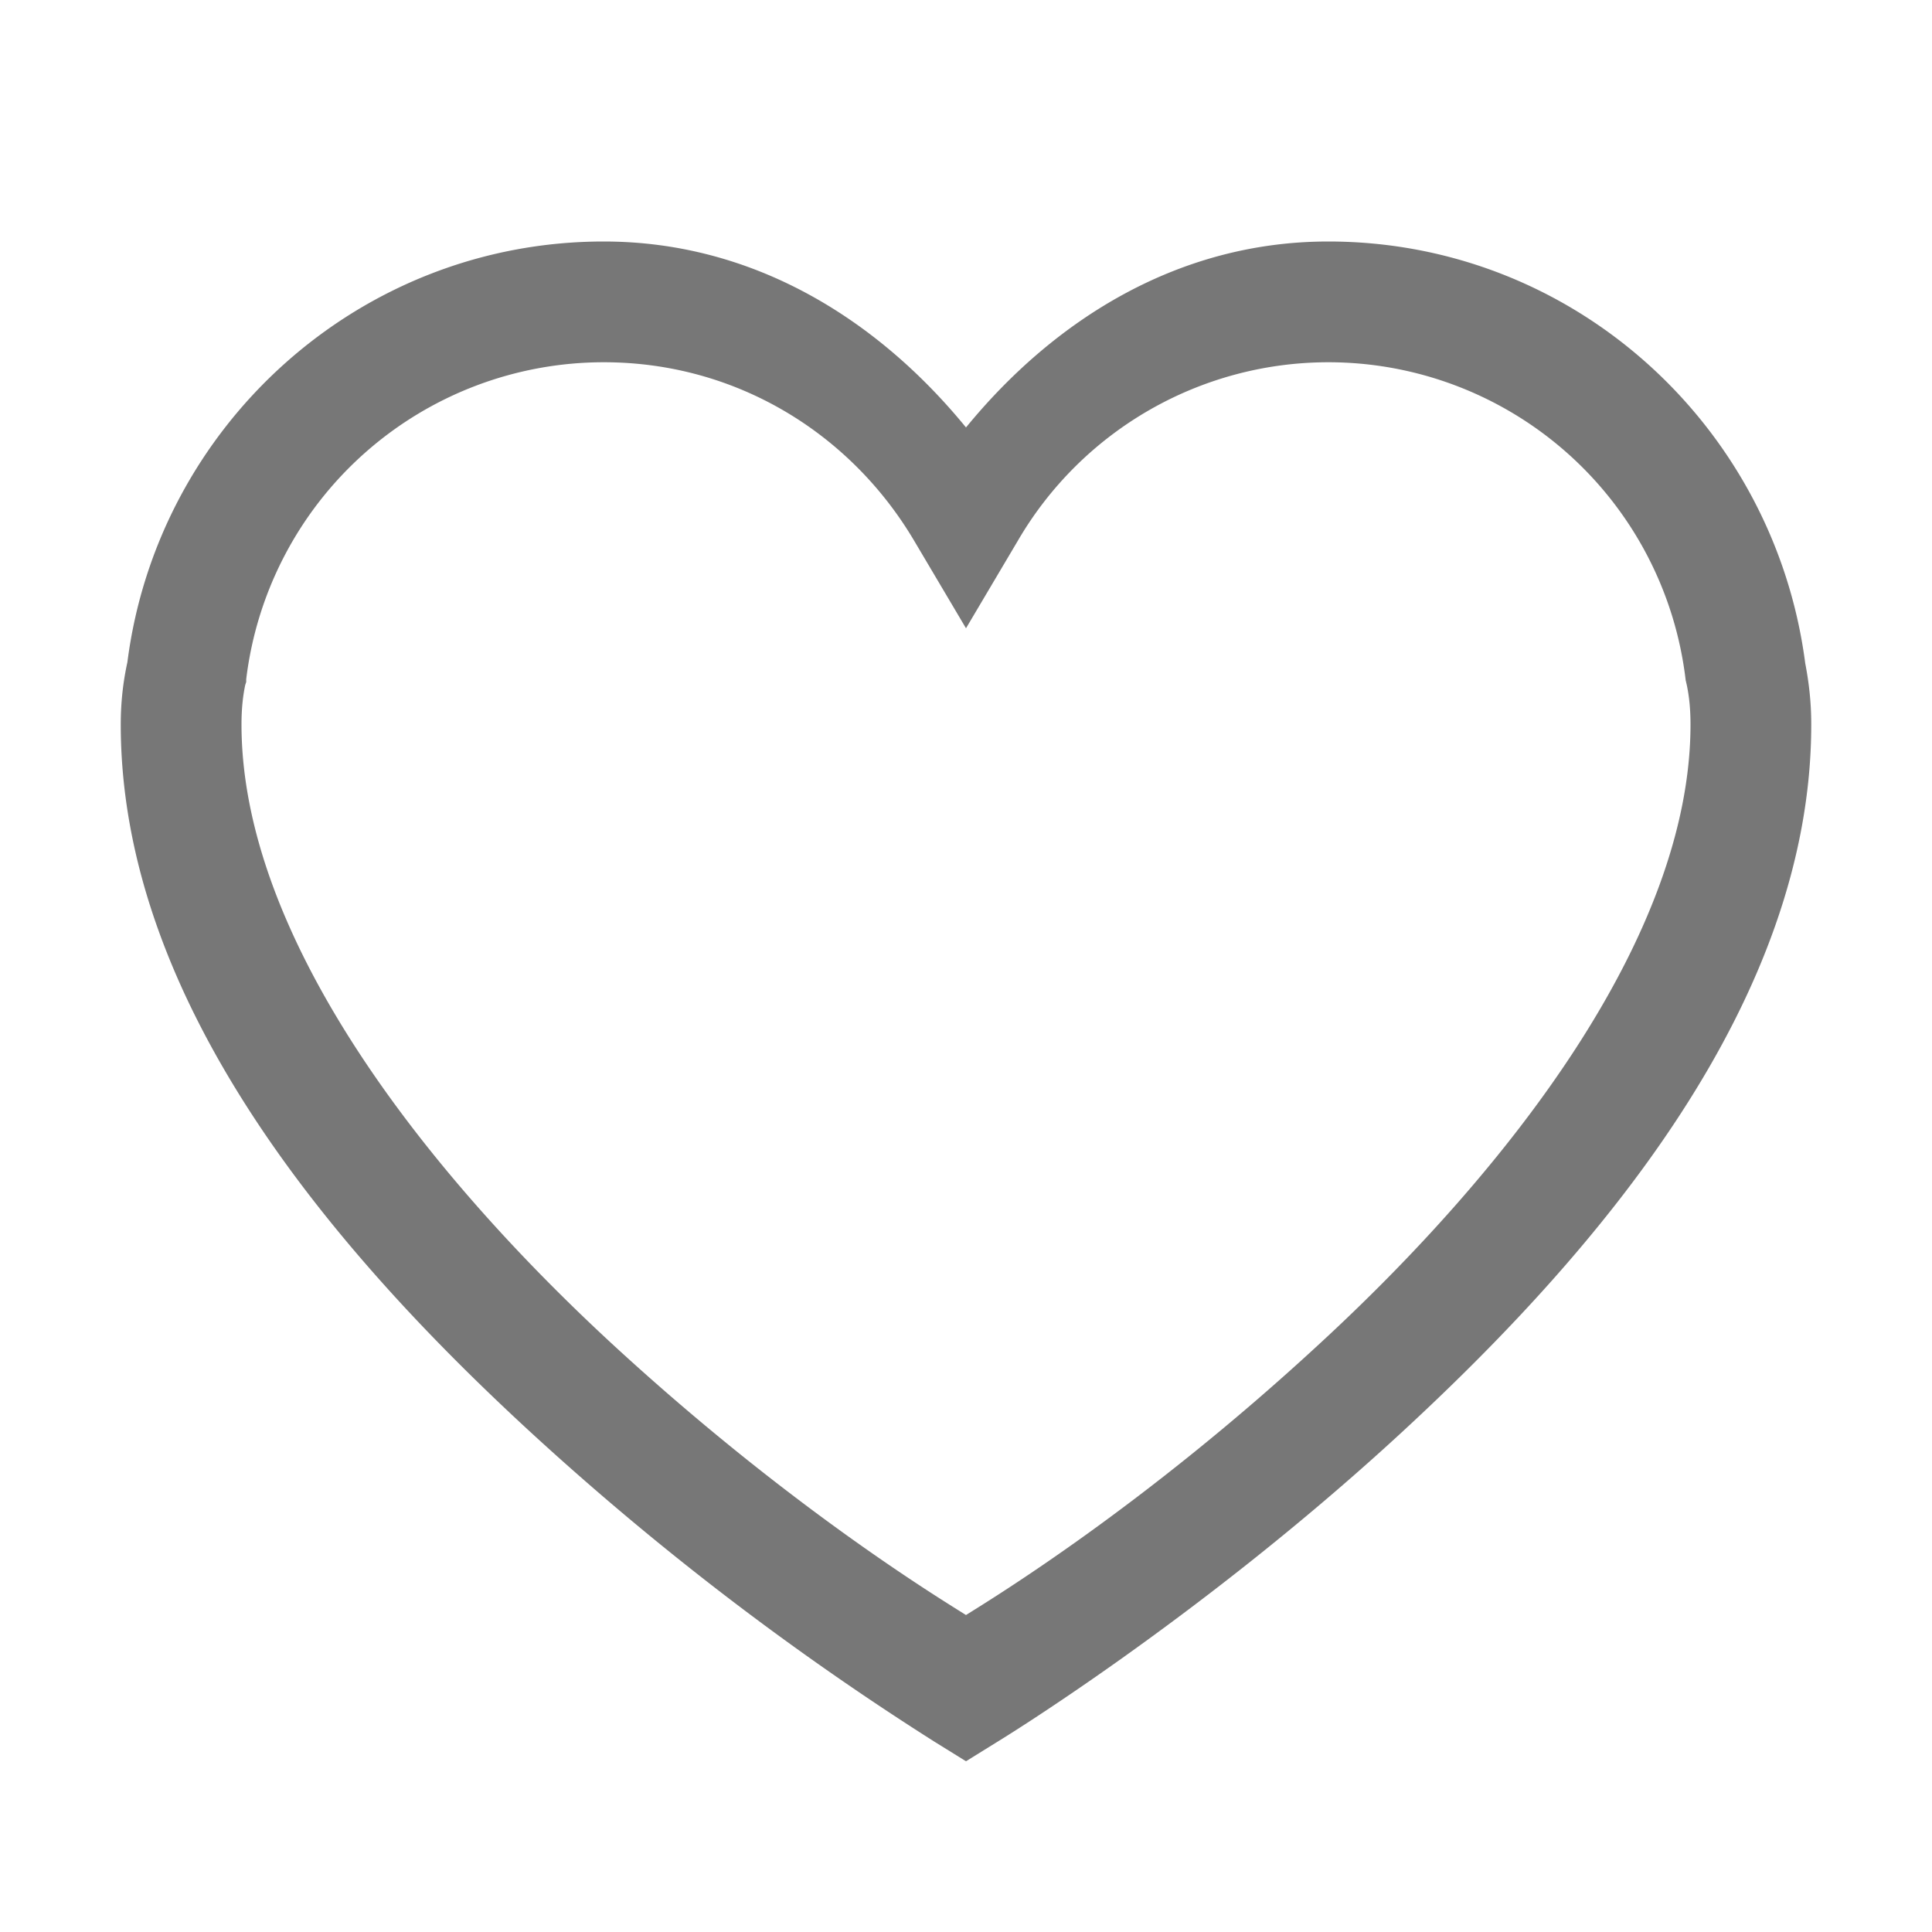 <svg xmlns="http://www.w3.org/2000/svg" viewBox="0 0 16 16"><path d="M5 2C2.973 2 1.305 3.527 1.055 5.484 1.02 5.644 1 5.813 1 6c0 2.285 1.746 4.348 3.414 5.879a23.636 23.636 0 003.328 2.547l.258.16.258-.16s1.664-1.012 3.332-2.547C13.254 10.348 15 8.285 15 6c0-.188-.02-.352-.05-.508C14.694 3.527 13.03 2 11 2c-1.242 0-2.27.648-3 1.54C7.27 2.647 6.242 2 5 2zm0 1c1.102 0 2.047.594 2.57 1.477l.43.726.43-.726A2.977 2.977 0 0111 3a2.98 2.98 0 012.96 2.633l.009.039c.02.094.031.2.031.328 0 1.75-1.504 3.688-3.09 5.145-1.453 1.34-2.68 2.085-2.91 2.23-.23-.145-1.457-.89-2.914-2.23C3.504 9.688 2 7.75 2 6c0-.133.012-.238.031-.328l.008-.024v-.023A2.983 2.983 0 015 3z" fill="#777"/></svg>